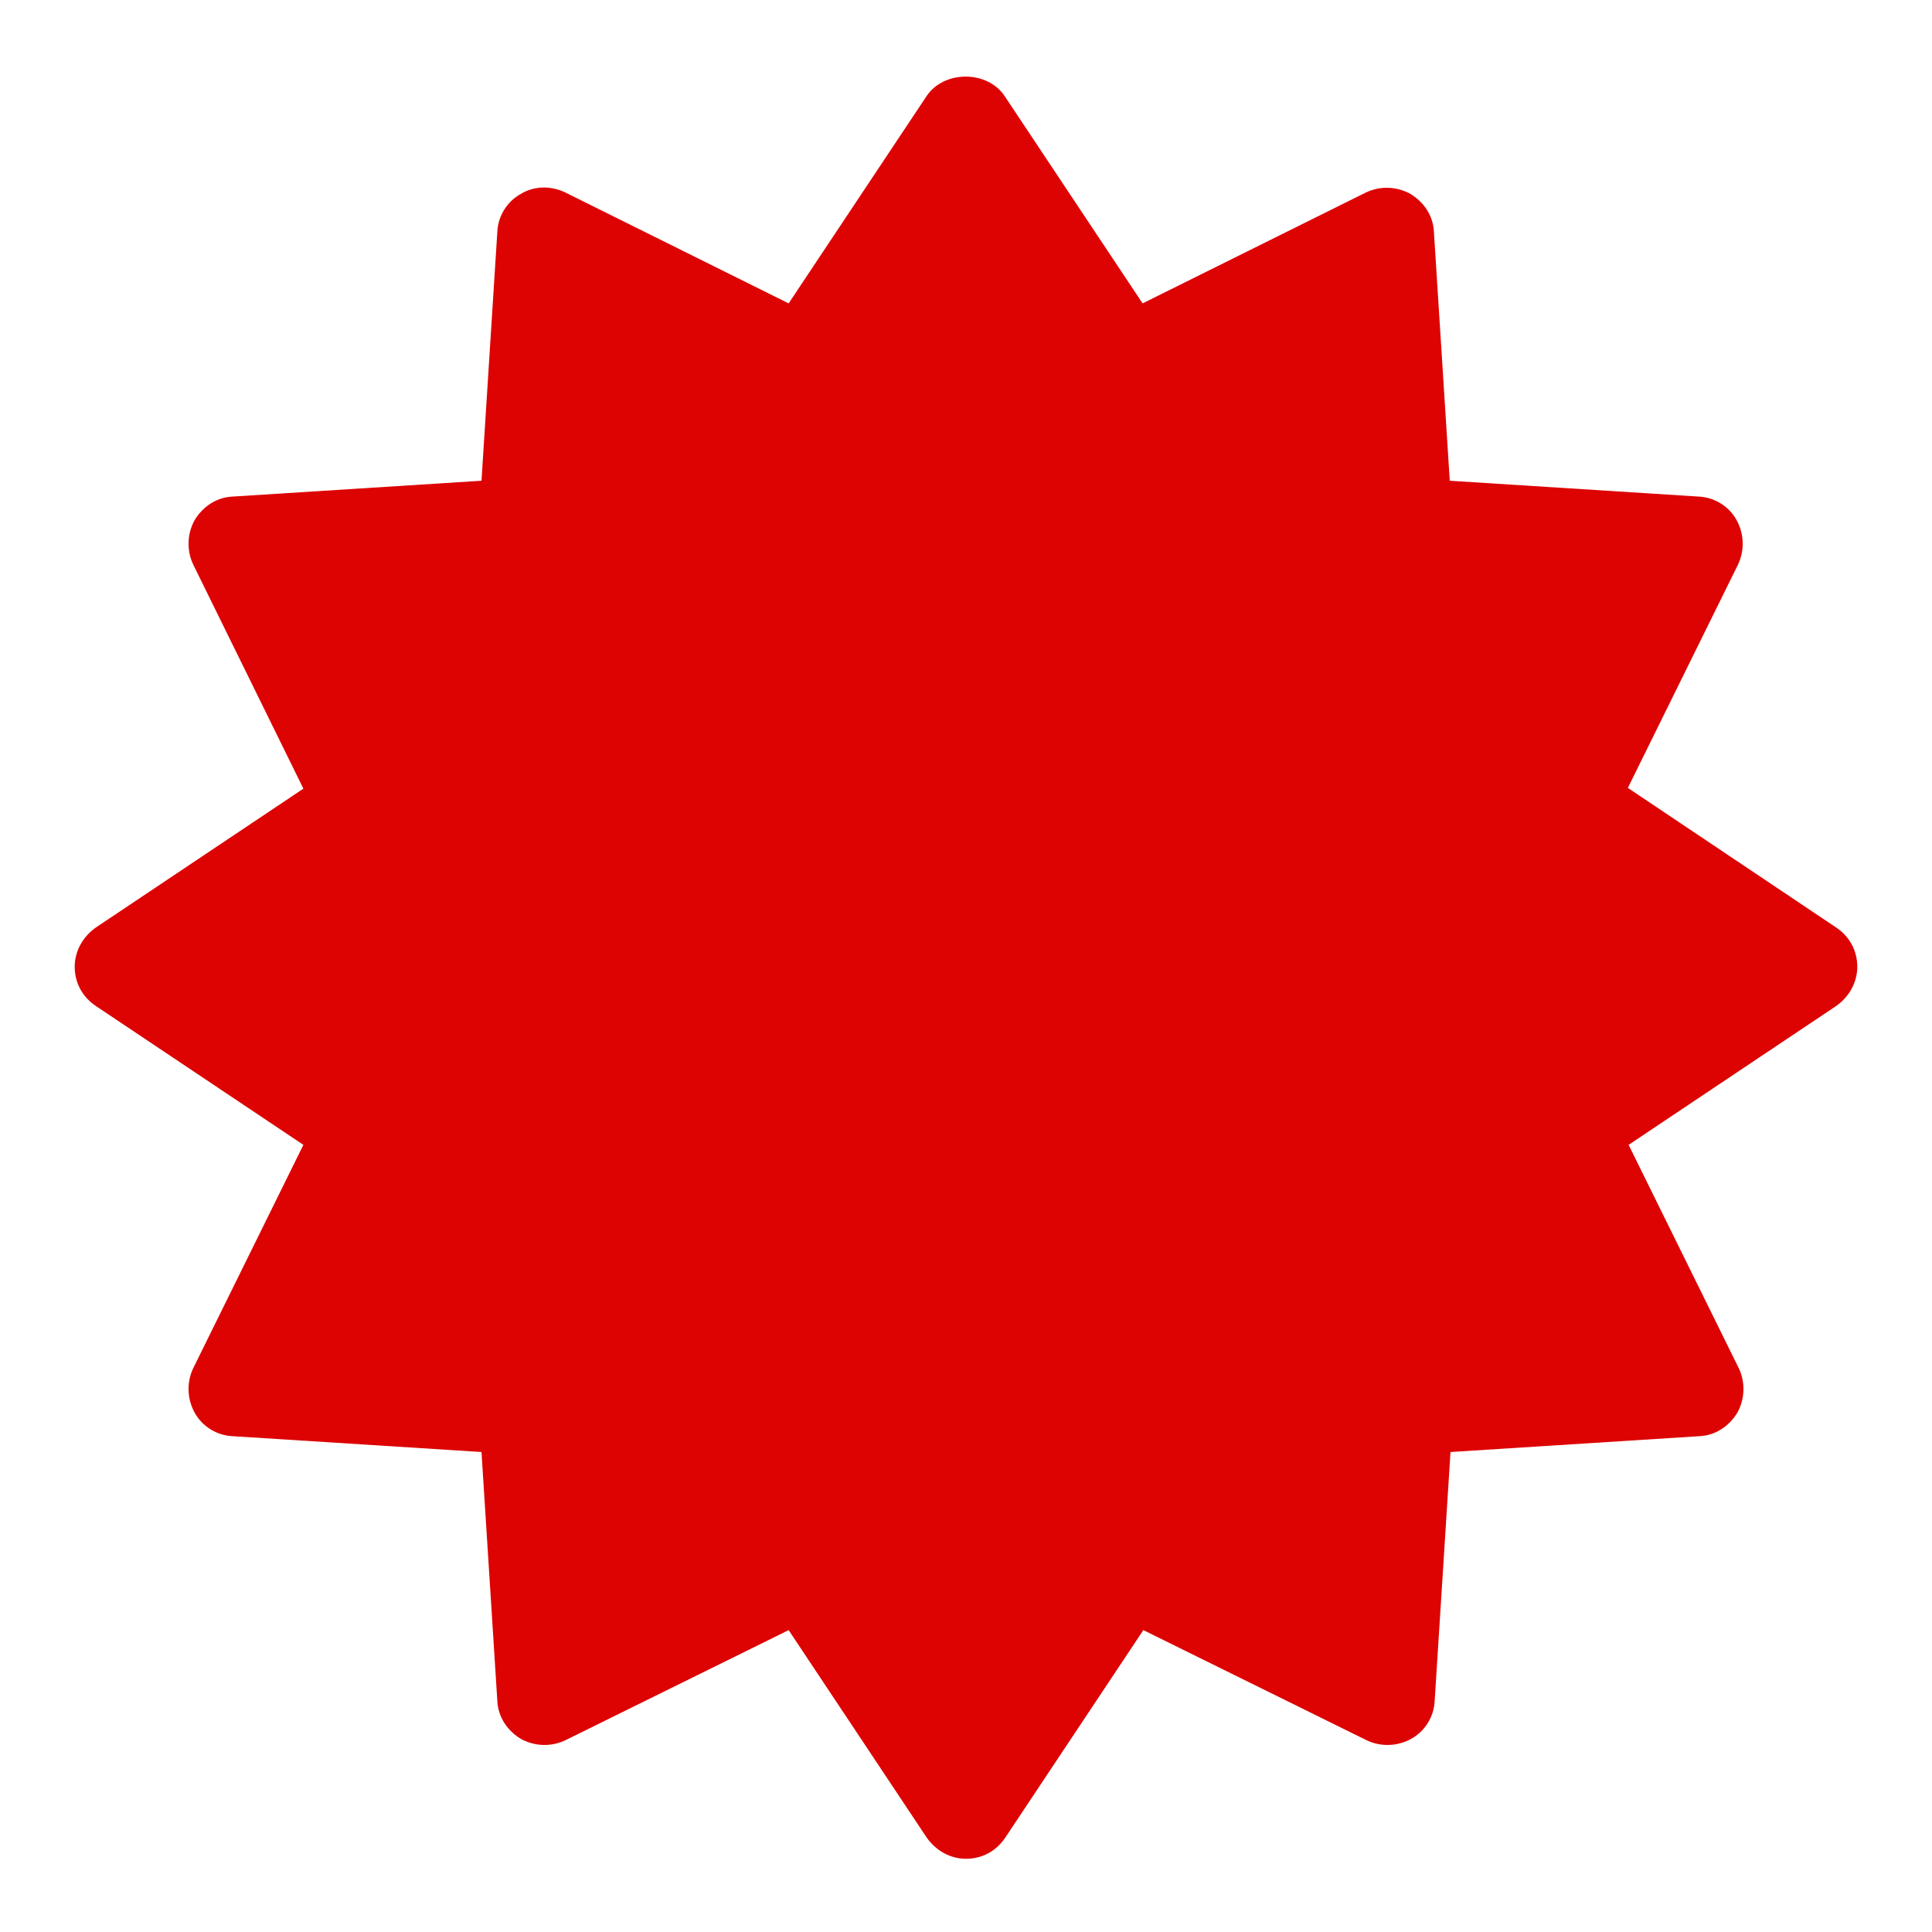 <svg xmlns="http://www.w3.org/2000/svg" xmlns:xlink="http://www.w3.org/1999/xlink" version="1.1" x="0px" y="0px" viewBox="0 0 256 256" enable-background="new 0 0 256 256" xml:space="preserve">
<g><g><g><path fill="#dd0303" d="M215.7,104.4l14.6-29.6c0.9-1.9,0.8-4.1-0.2-5.9c-1-1.8-2.9-3-5-3.1l-33-2.1l-2.1-33c-0.1-2.1-1.3-3.9-3.1-5c-1.8-1-4-1.1-5.9-0.2l-29.6,14.7l-18.3-27.5c-2.3-3.4-8-3.4-10.3,0l-18.3,27.5L74.9,25.5c-1.9-0.9-4.1-0.9-5.9,0.2c-1.8,1-3,2.9-3.1,5l-2.1,33l-33,2.1c-2.1,0.1-3.9,1.3-5,3.1c-1,1.8-1.1,4-0.2,5.9l14.6,29.7l-27.5,18.4c-1.7,1.2-2.8,3.1-2.8,5.2s1,4,2.8,5.2l27.5,18.4l-14.6,29.6c-0.9,1.9-0.8,4.1,0.2,5.9c1,1.8,2.9,3,5,3.1l33,2.1l2.1,33c0.1,2.1,1.3,3.9,3.1,5c1.8,1,4,1.1,5.9,0.2l29.6-14.6l18.3,27.5c1.2,1.7,3.1,2.8,5.2,2.8s4-1,5.2-2.8l18.3-27.5l29.6,14.6c1.9,0.9,4.1,0.8,5.9-0.2c1.8-1,3-2.9,3.1-5l2.1-33l33-2.1c2.1-0.1,3.9-1.3,5-3.1c1-1.8,1.1-4,0.2-5.9l-14.6-29.6l27.5-18.4c1.7-1.2,2.8-3.1,2.8-5.2c0-2.1-1-4-2.8-5.2L215.7,104.4z"/></g><g/><g/><g/><g/><g/><g/><g/><g/><g/><g/><g/><g/><g/><g/><g/></g></g>
</svg>